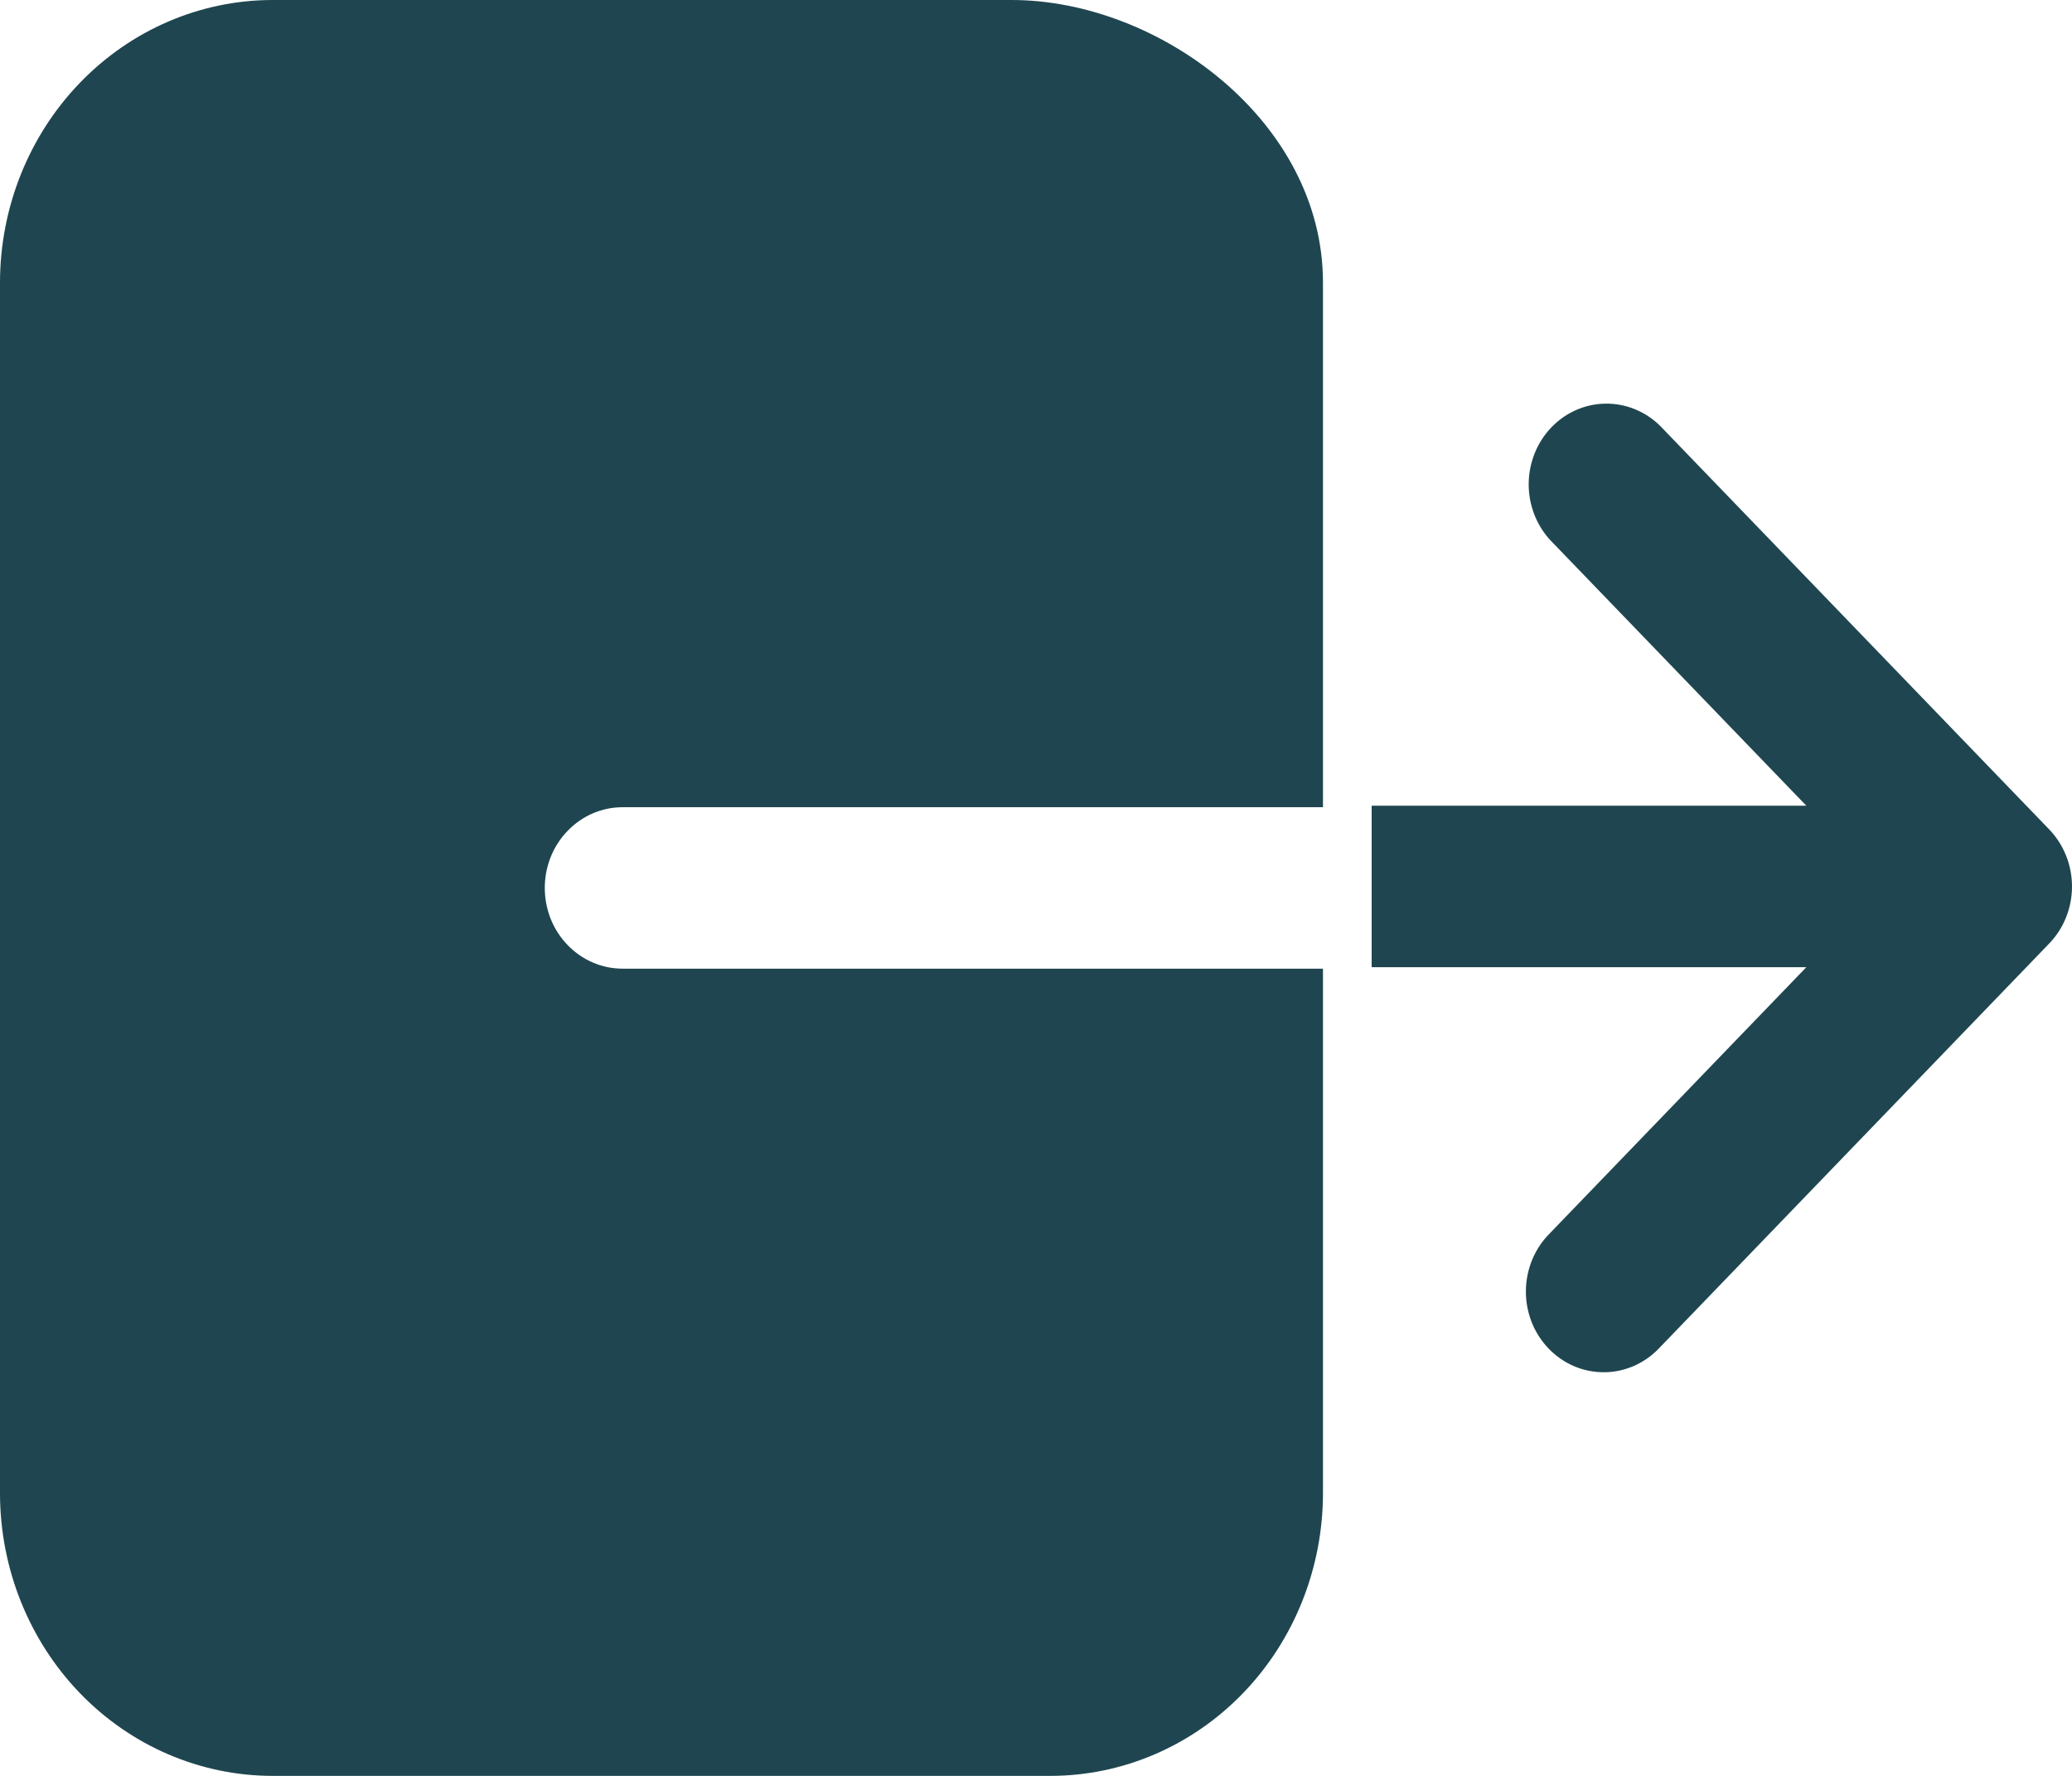 <svg width="28" height="24" viewBox="0 0 28 24" fill="none" xmlns="http://www.w3.org/2000/svg">
<path d="M7.362 12C7.362 11.711 7.472 11.433 7.67 11.229C7.867 11.024 8.134 10.909 8.413 10.909H17.878V3.818C17.878 1.636 15.657 0 13.672 0H3.681C2.705 0.001 1.769 0.404 1.079 1.12C0.389 1.835 0.001 2.806 0 3.818V20.182C0.001 21.194 0.389 22.165 1.079 22.881C1.769 23.596 2.705 23.999 3.681 24H14.197C15.173 23.999 16.109 23.596 16.799 22.881C17.489 22.165 17.877 21.194 17.878 20.182V13.091H8.413C8.134 13.091 7.867 12.976 7.67 12.771C7.472 12.567 7.362 12.289 7.362 12Z" fill="#1F4650"/>
<path d="M27.692 11.209L22.434 5.755C22.235 5.559 21.97 5.451 21.696 5.455C21.422 5.458 21.16 5.573 20.966 5.774C20.772 5.975 20.662 6.247 20.658 6.532C20.655 6.816 20.758 7.091 20.947 7.297L24.41 10.889H18.536V13.071H24.41L20.947 16.664C20.846 16.764 20.764 16.884 20.708 17.018C20.652 17.151 20.622 17.295 20.62 17.441C20.618 17.586 20.645 17.731 20.697 17.866C20.75 18 20.829 18.123 20.928 18.226C21.027 18.329 21.145 18.41 21.275 18.465C21.405 18.52 21.545 18.547 21.685 18.545C21.825 18.544 21.964 18.512 22.093 18.454C22.221 18.396 22.337 18.311 22.434 18.206L27.692 12.751C27.889 12.547 28 12.27 28 11.98C28 11.691 27.889 11.414 27.692 11.209V11.209Z" fill="#1F4650"/>
</svg>
